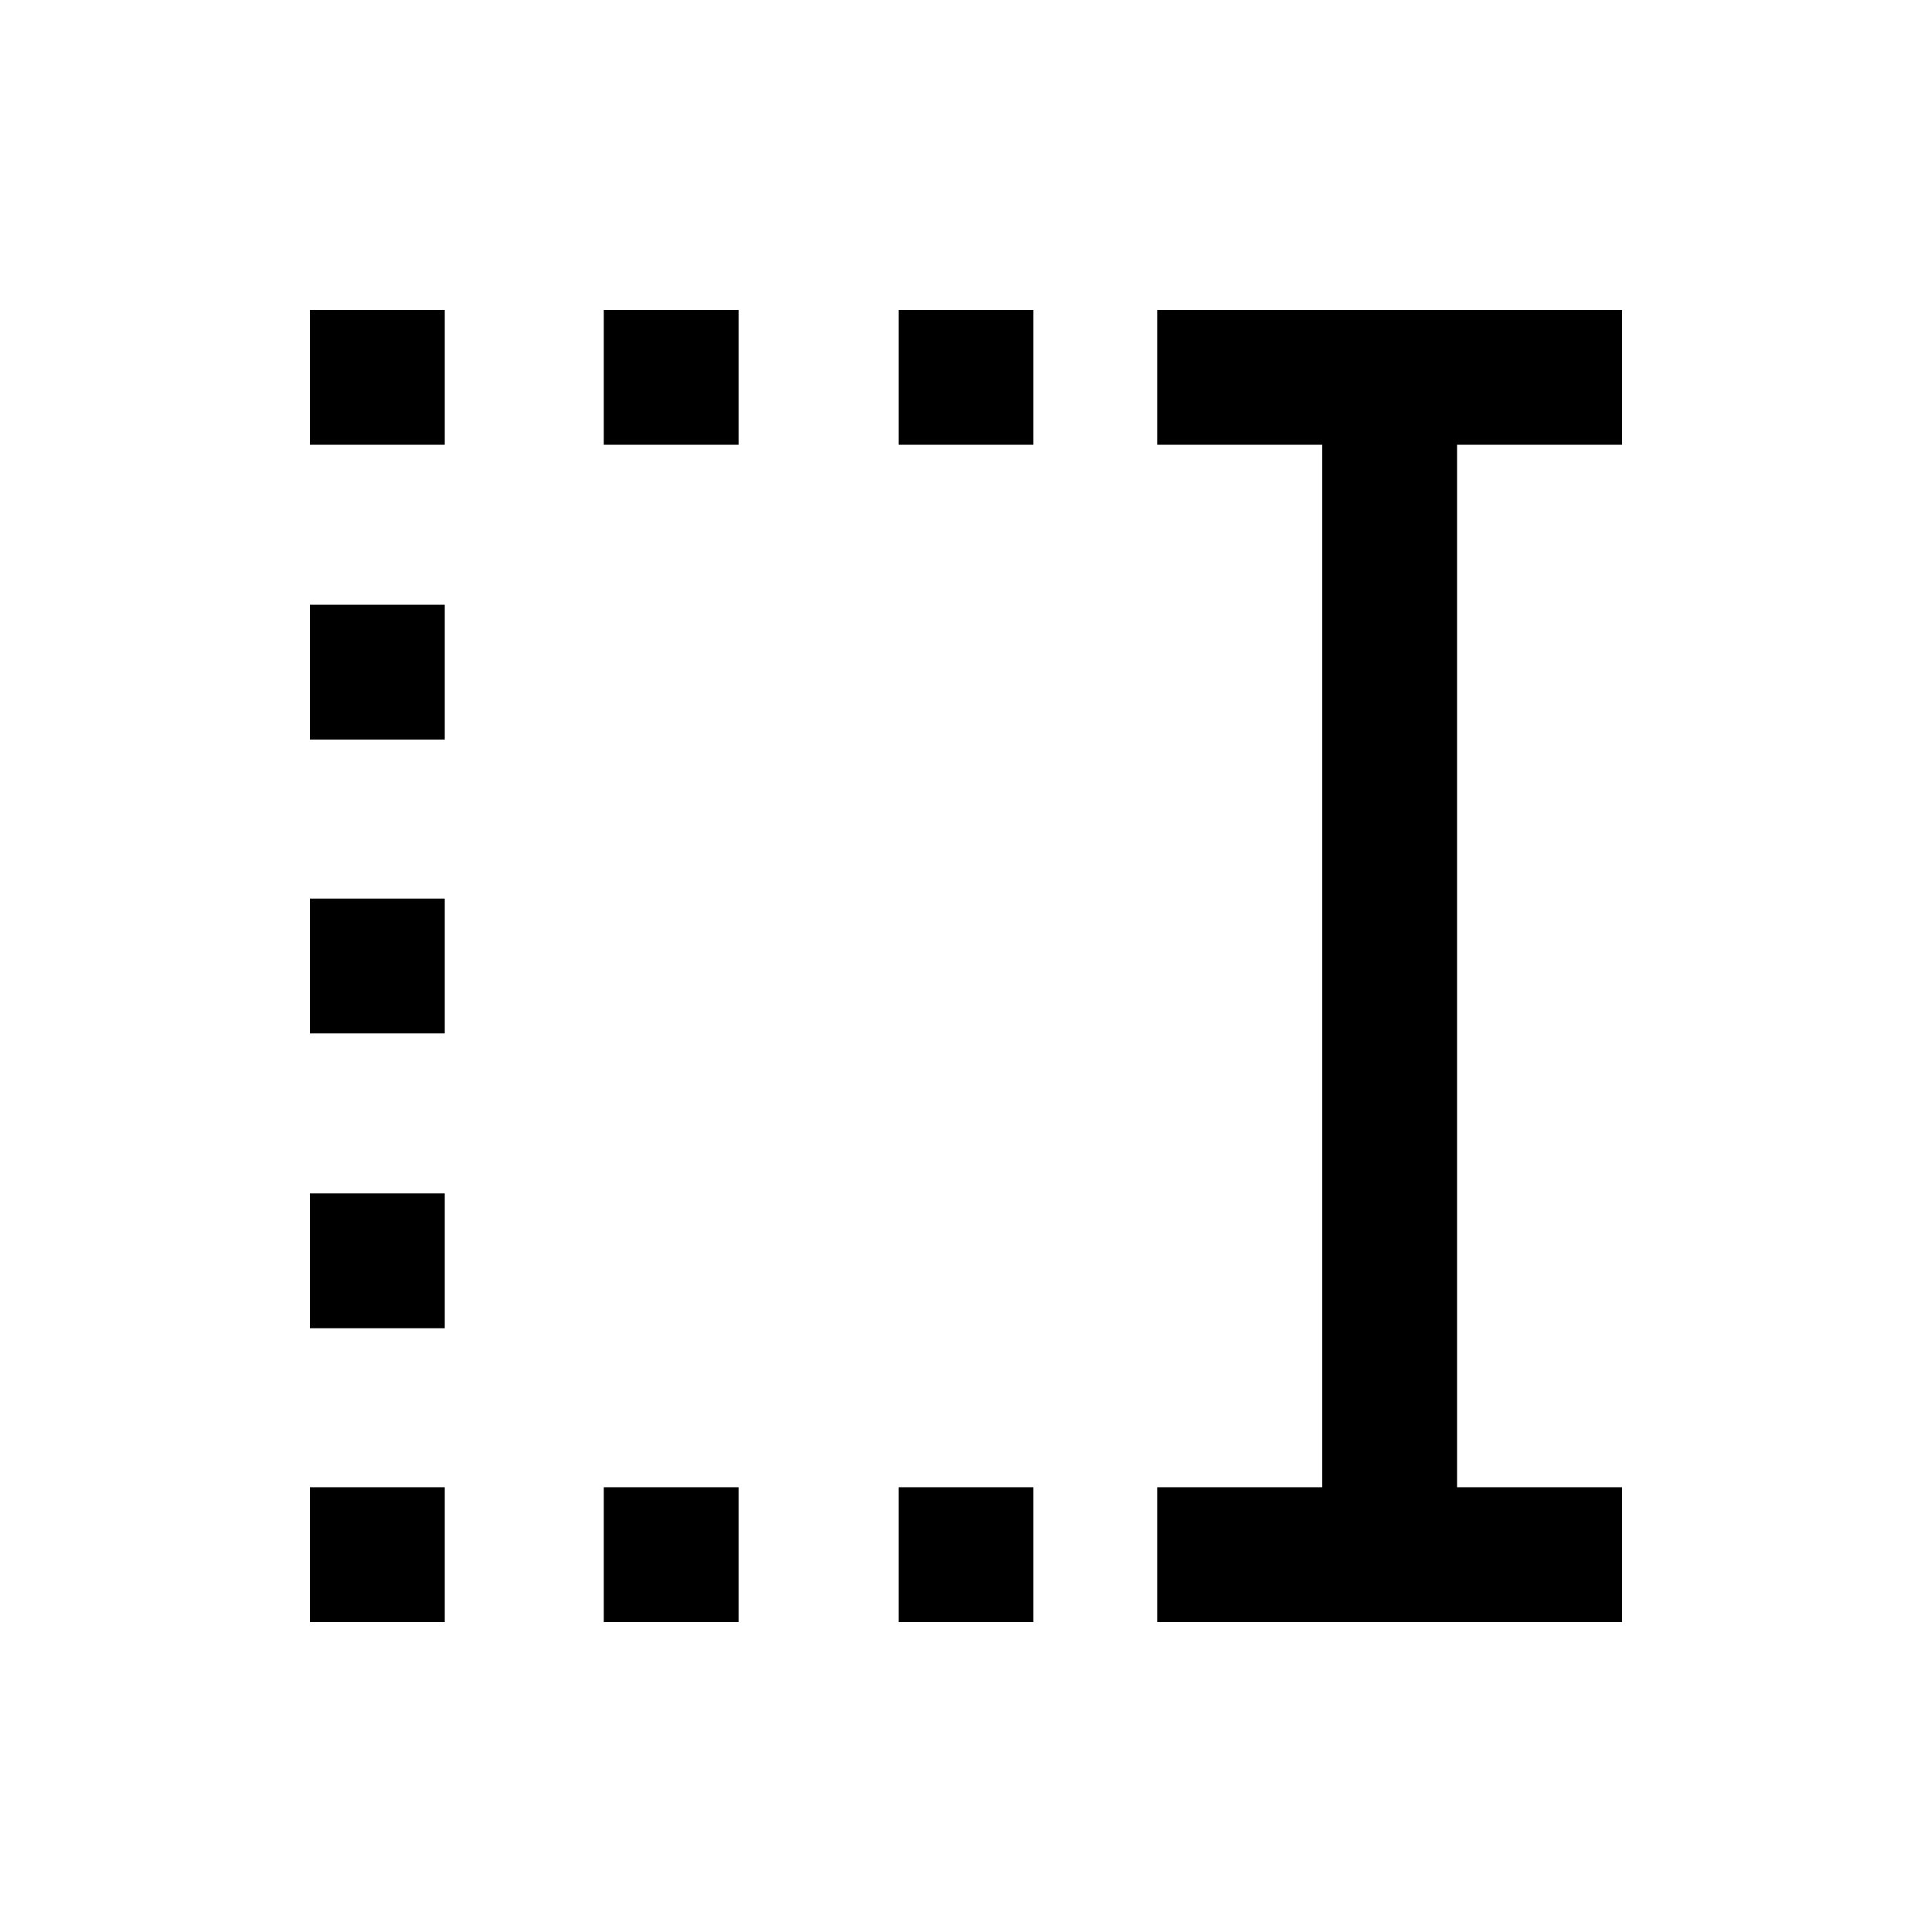 <svg xmlns="http://www.w3.org/2000/svg" height="20" viewBox="0 -960 960 960" width="20"><path d="M446.5-739v-67h67v67h-67Zm0 585v-67h67v67h-67ZM300-739v-67h67v67h-67Zm0 585v-67h67v67h-67ZM154-739v-67h67v67h-67Zm0 146.5v-67h67v67h-67Zm0 146v-67h67v67h-67Zm0 146.5v-67h67v67h-67Zm0 146v-67h67v67h-67Zm421 0v-67h82v-518h-82v-67h231v67h-82v518h82v67H575Z"/></svg>